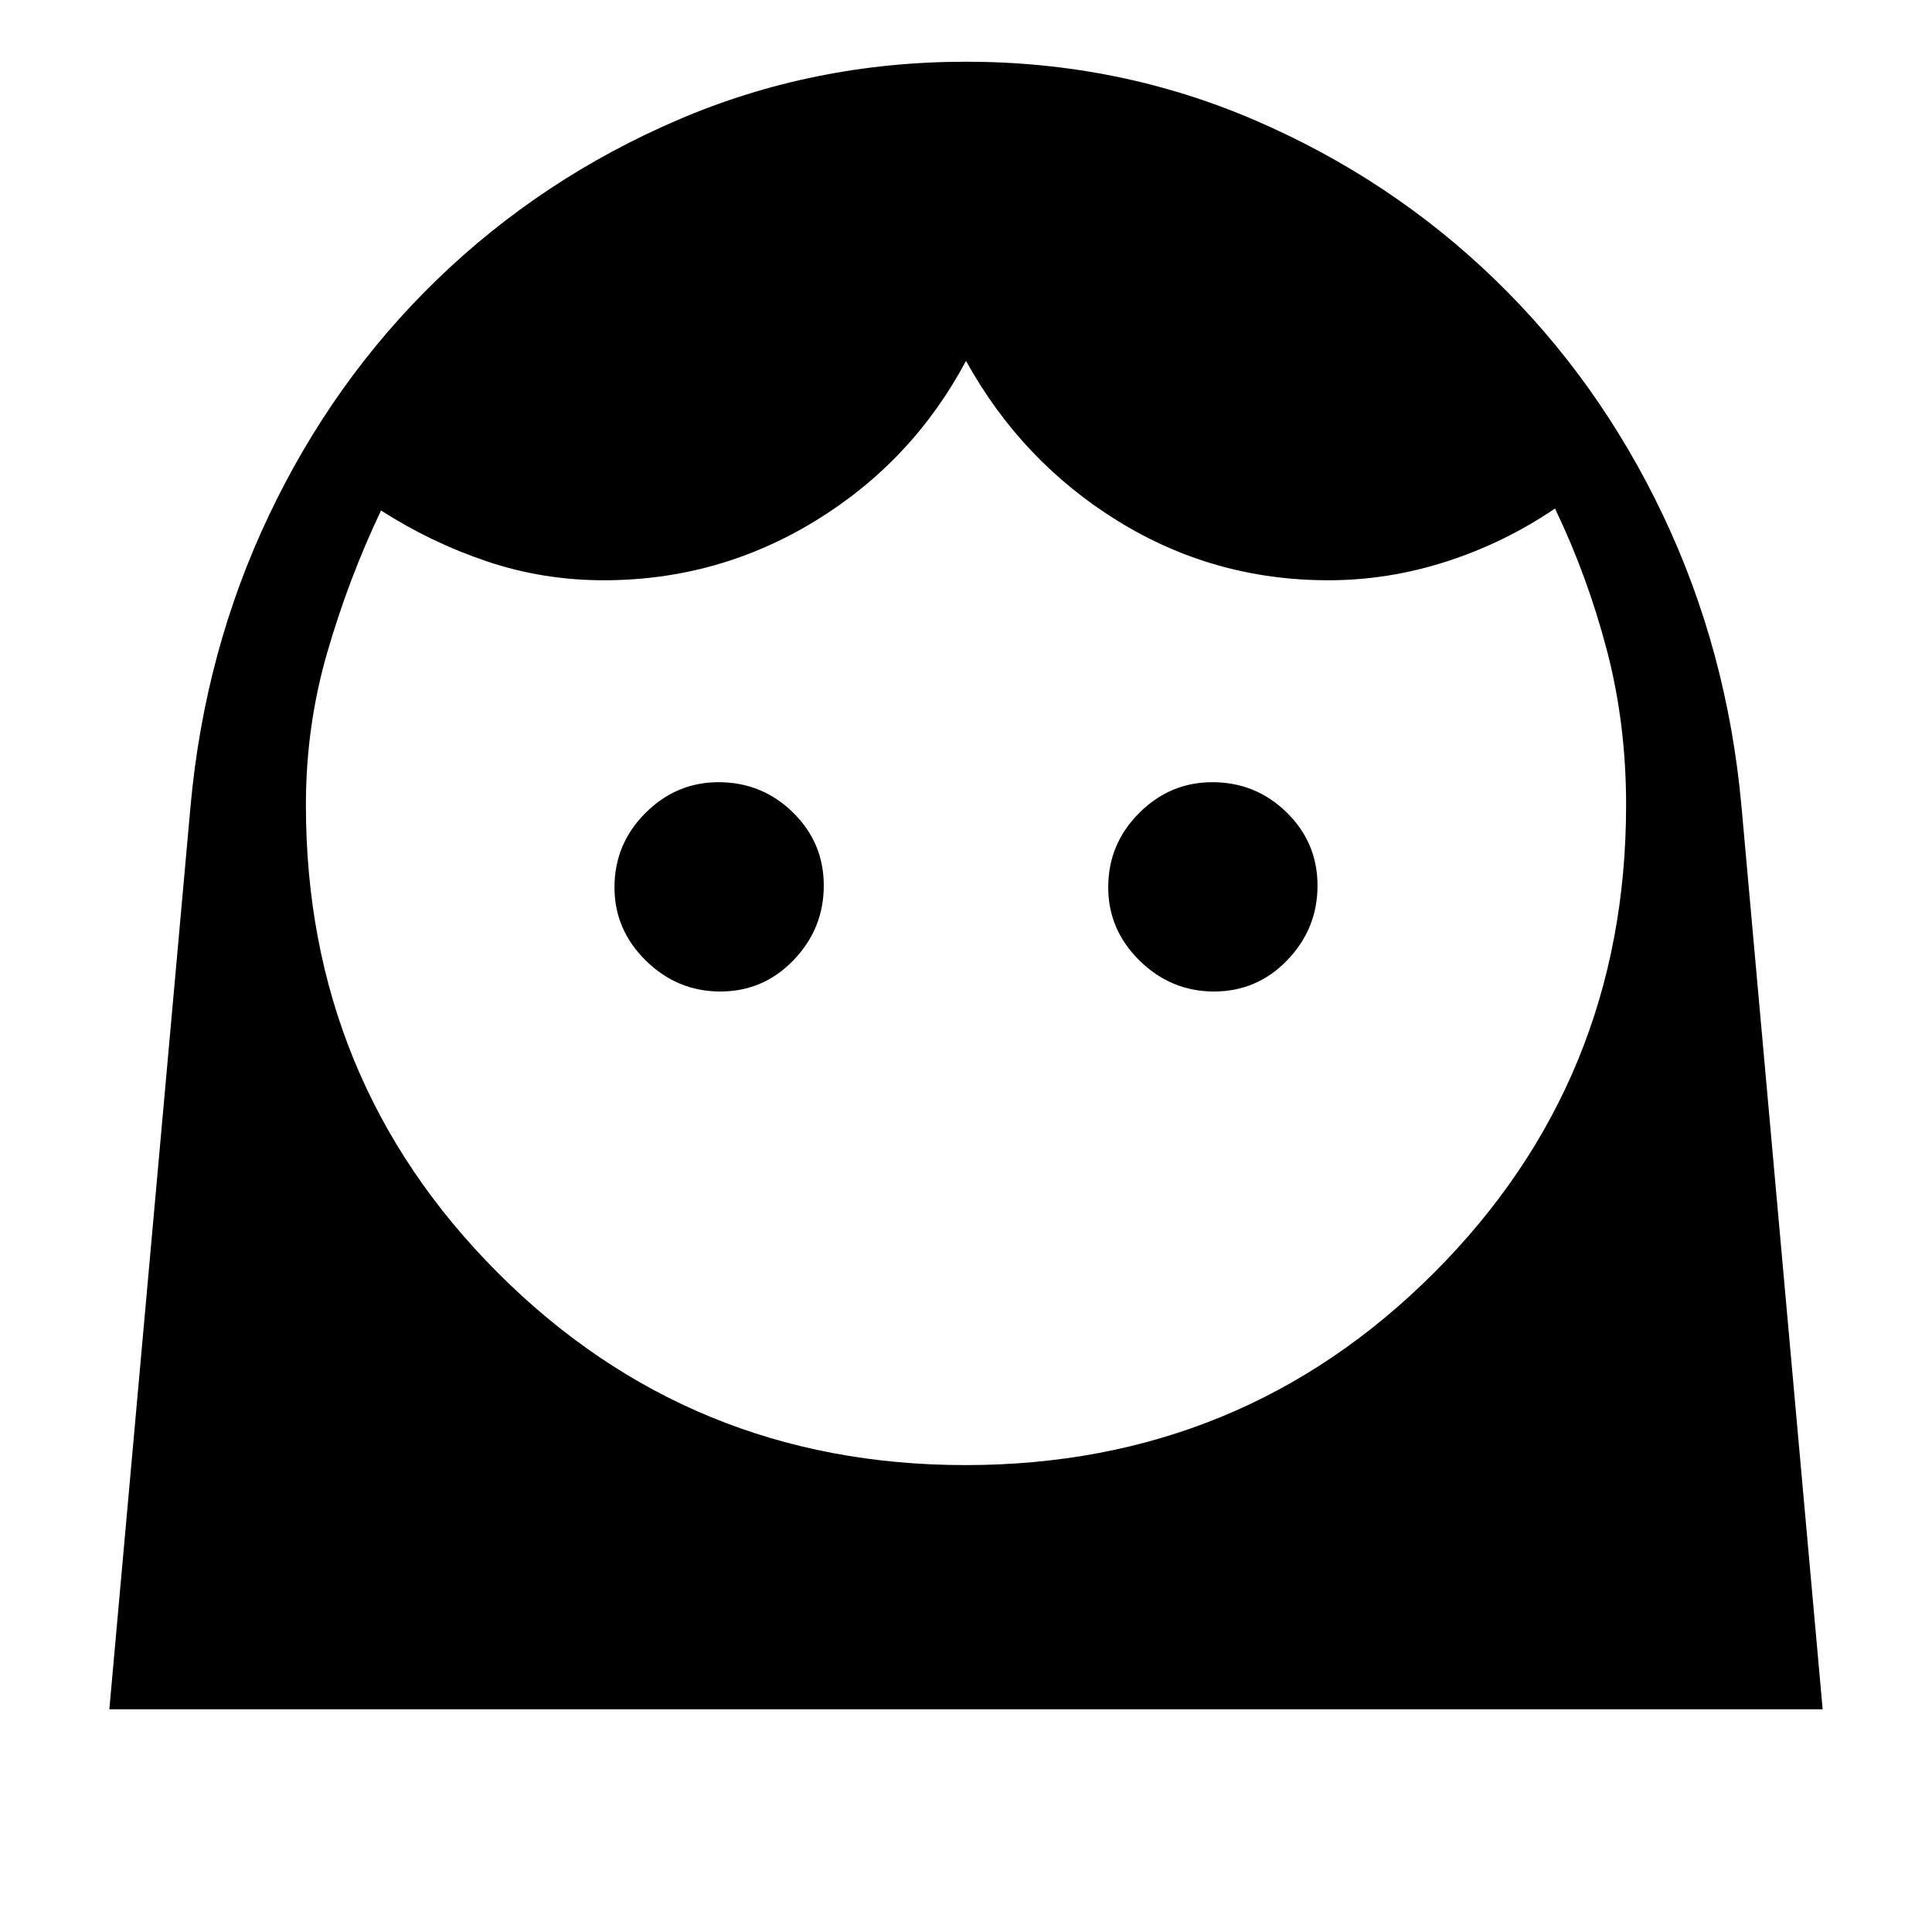 <svg xmlns="http://www.w3.org/2000/svg" height="40" viewBox="0 -960 960 960" width="40"><path d="M479.75-232Q617-232 712.5-327.5T808-560q0-40.74-9.67-77.37-9.66-36.63-25.66-69.96-25 17-53.88 26.33-28.88 9.33-58.79 9.33-56.91 0-104.62-29.5-47.71-29.5-75.38-79.5-26.67 50-74.88 79.5-48.21 29.5-105.12 29.5-30.13 0-57.9-9.33t-52.77-25.33q-16 33.66-26.66 70.33Q152-599.33 152-560q0 137 95.43 232.5T479.75-232ZM357.93-467.33q21.4 0 36.4-15.6t15-37q0-21.4-15.35-36.4t-36.91-15q-21.07 0-36.4 15.35-15.34 15.35-15.34 36.91 0 21.07 15.6 36.4 15.6 15.34 37 15.34Zm245.33 0q21.41 0 36.41-15.6 15-15.6 15-37t-15.35-36.4q-15.35-15-36.92-15-21.07 0-36.4 15.35-15.33 15.35-15.33 36.91 0 21.07 15.59 36.4 15.6 15.34 37 15.34ZM54.33-110.67l40.34-448.66q7-77.34 39-144.67 32-67.33 83.75-117.32 51.75-49.99 119.16-79Q404-929.33 480-929.33q76 0 143.42 29.01 67.41 29.01 119.16 79 51.75 49.99 83.75 117.32 32 67.33 39 144.67l40.34 448.66H54.33Z"/></svg>